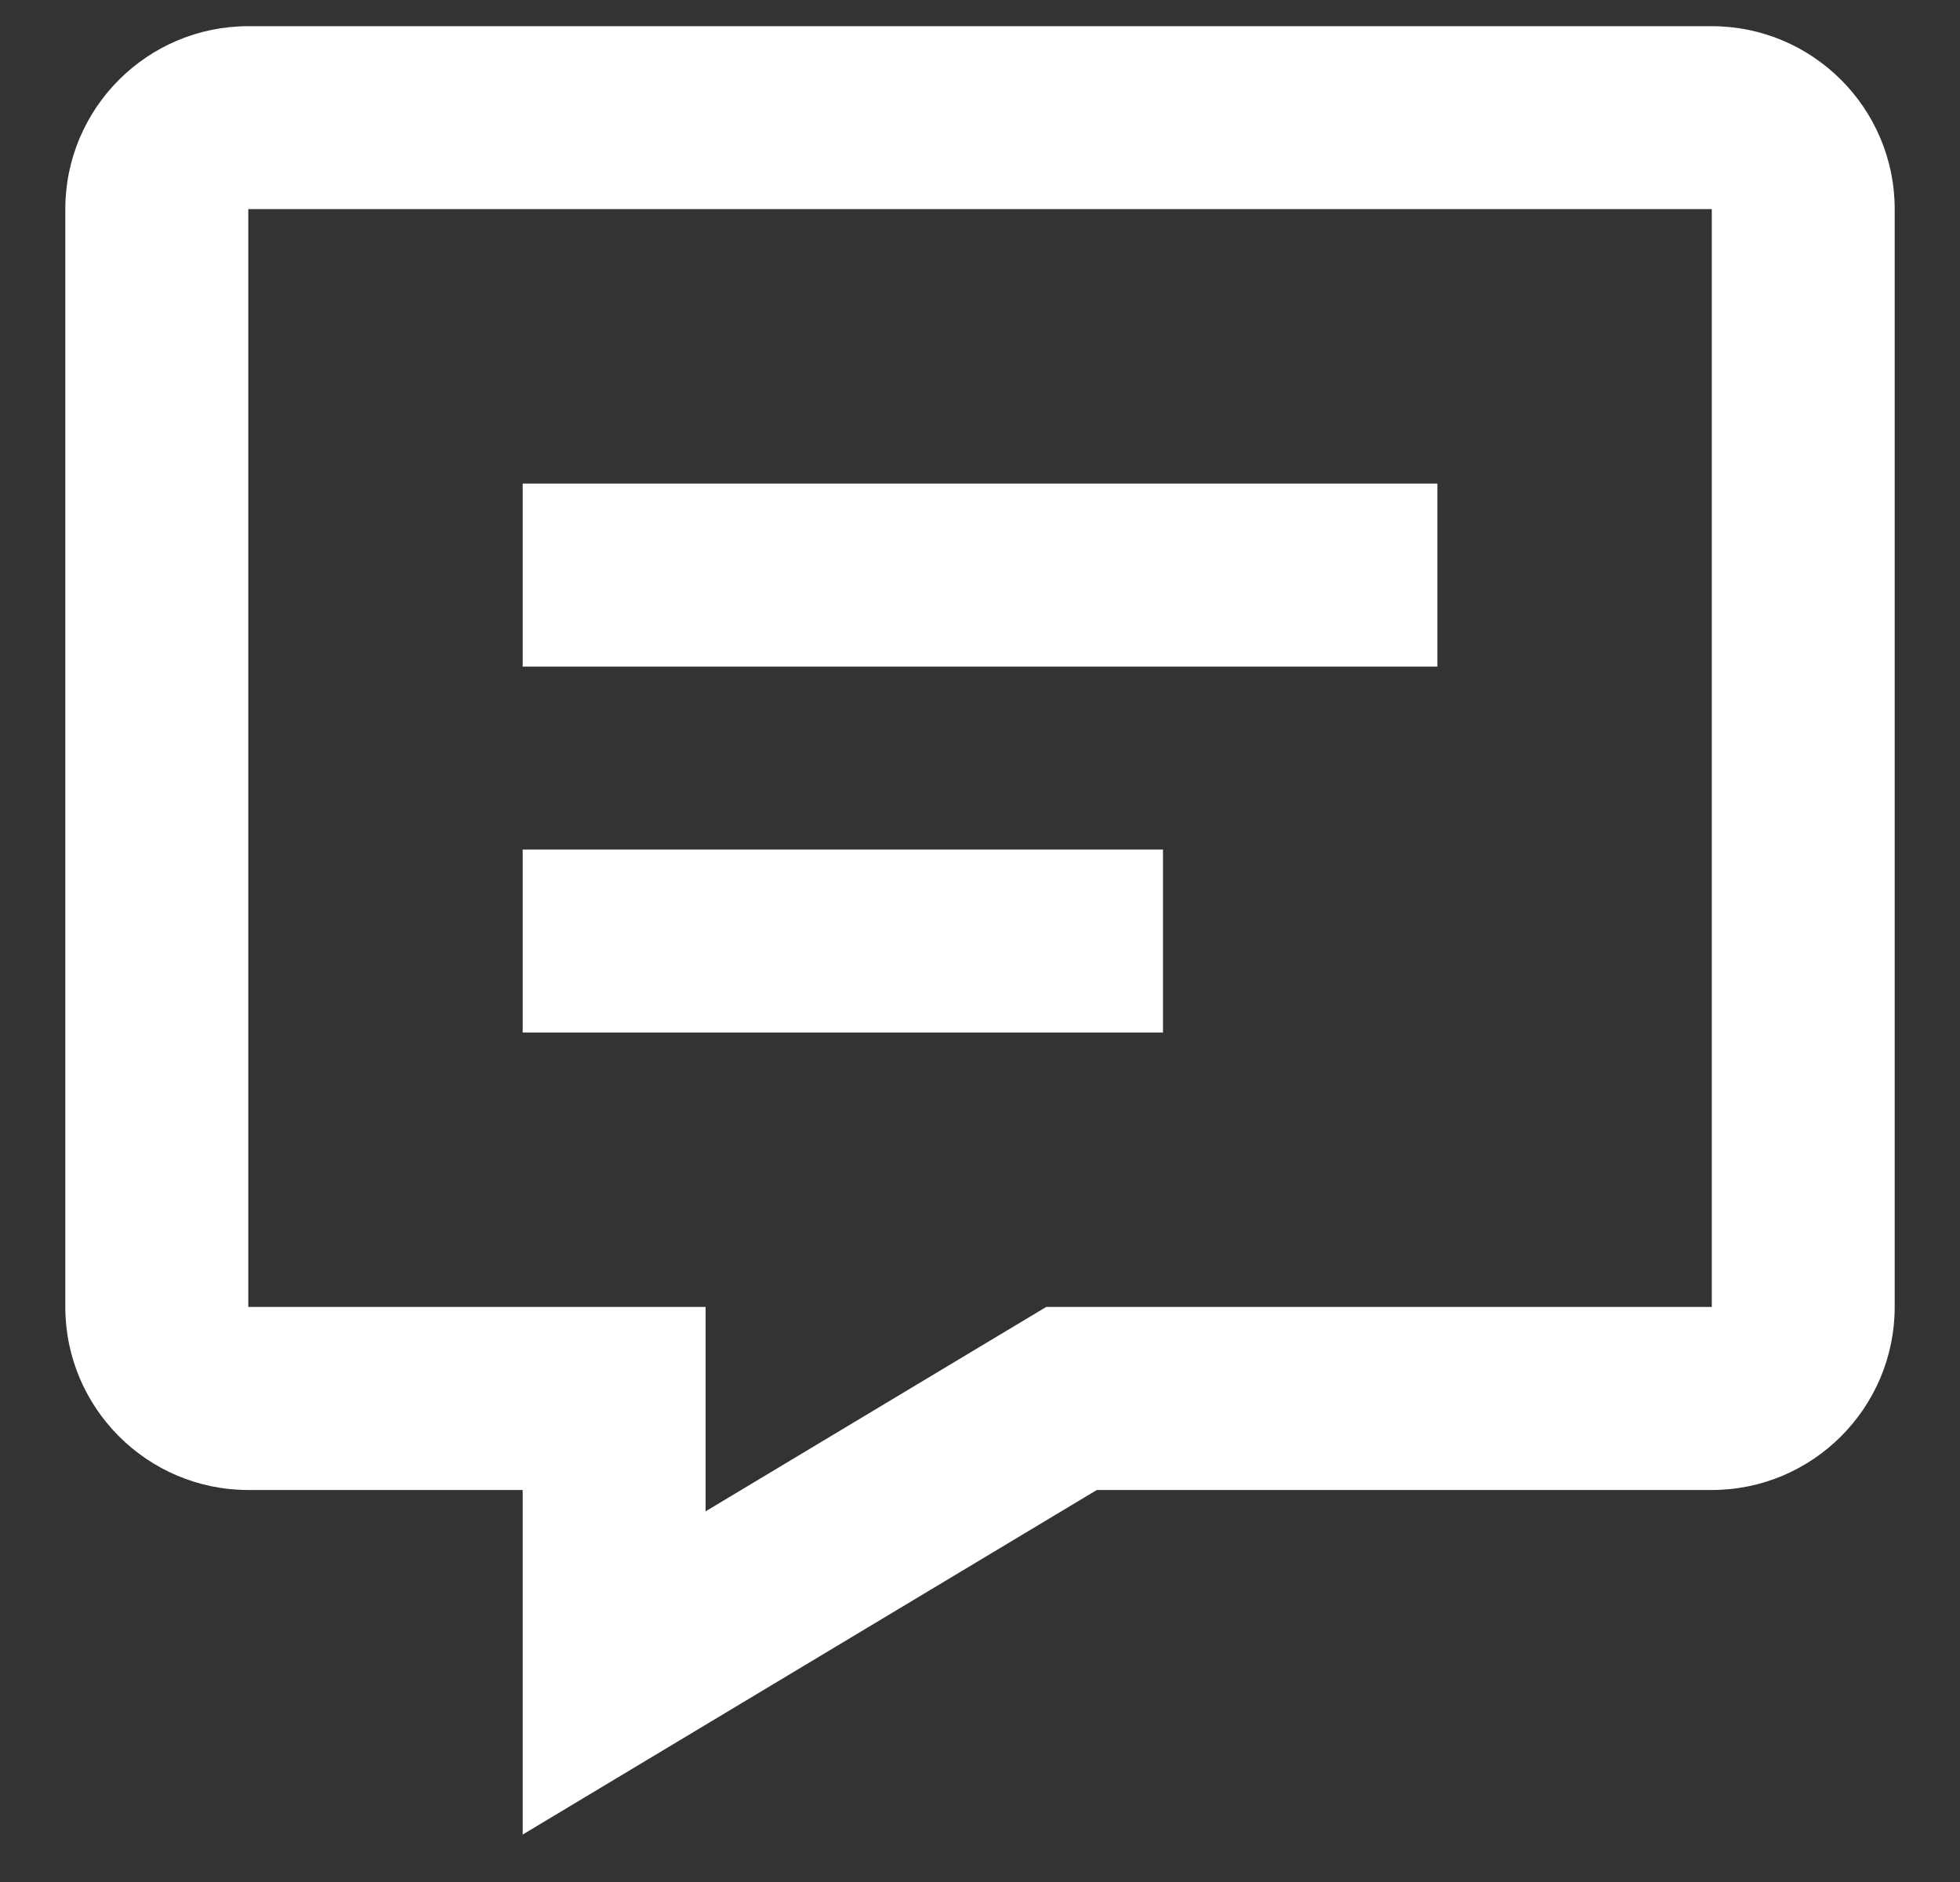 <svg width="25" height="24" viewBox="0 0 25 24" fill="none" xmlns="http://www.w3.org/2000/svg">
<rect x="0" y="0" width="25" height="24" fill="#333333" stroke="none"/>
<path d="M21.834 0.334H3.167C1.88 0.334 0.833 1.38 0.833 2.667V16.667C0.833 17.954 1.88 19.001 3.167 19.001H6.667V23.395L13.99 19.001H21.834C23.12 19.001 24.167 17.954 24.167 16.667V2.667C24.167 1.38 23.12 0.334 21.834 0.334ZM21.834 16.667H13.344L9 19.273V16.667H3.167V2.667H21.834V16.667Z" fill="white"/>
<path d="M6.667 6.167H18.334V8.501H6.667V6.167ZM6.667 10.834H14.834V13.167H6.667V10.834Z" fill="white"/>
</svg>

